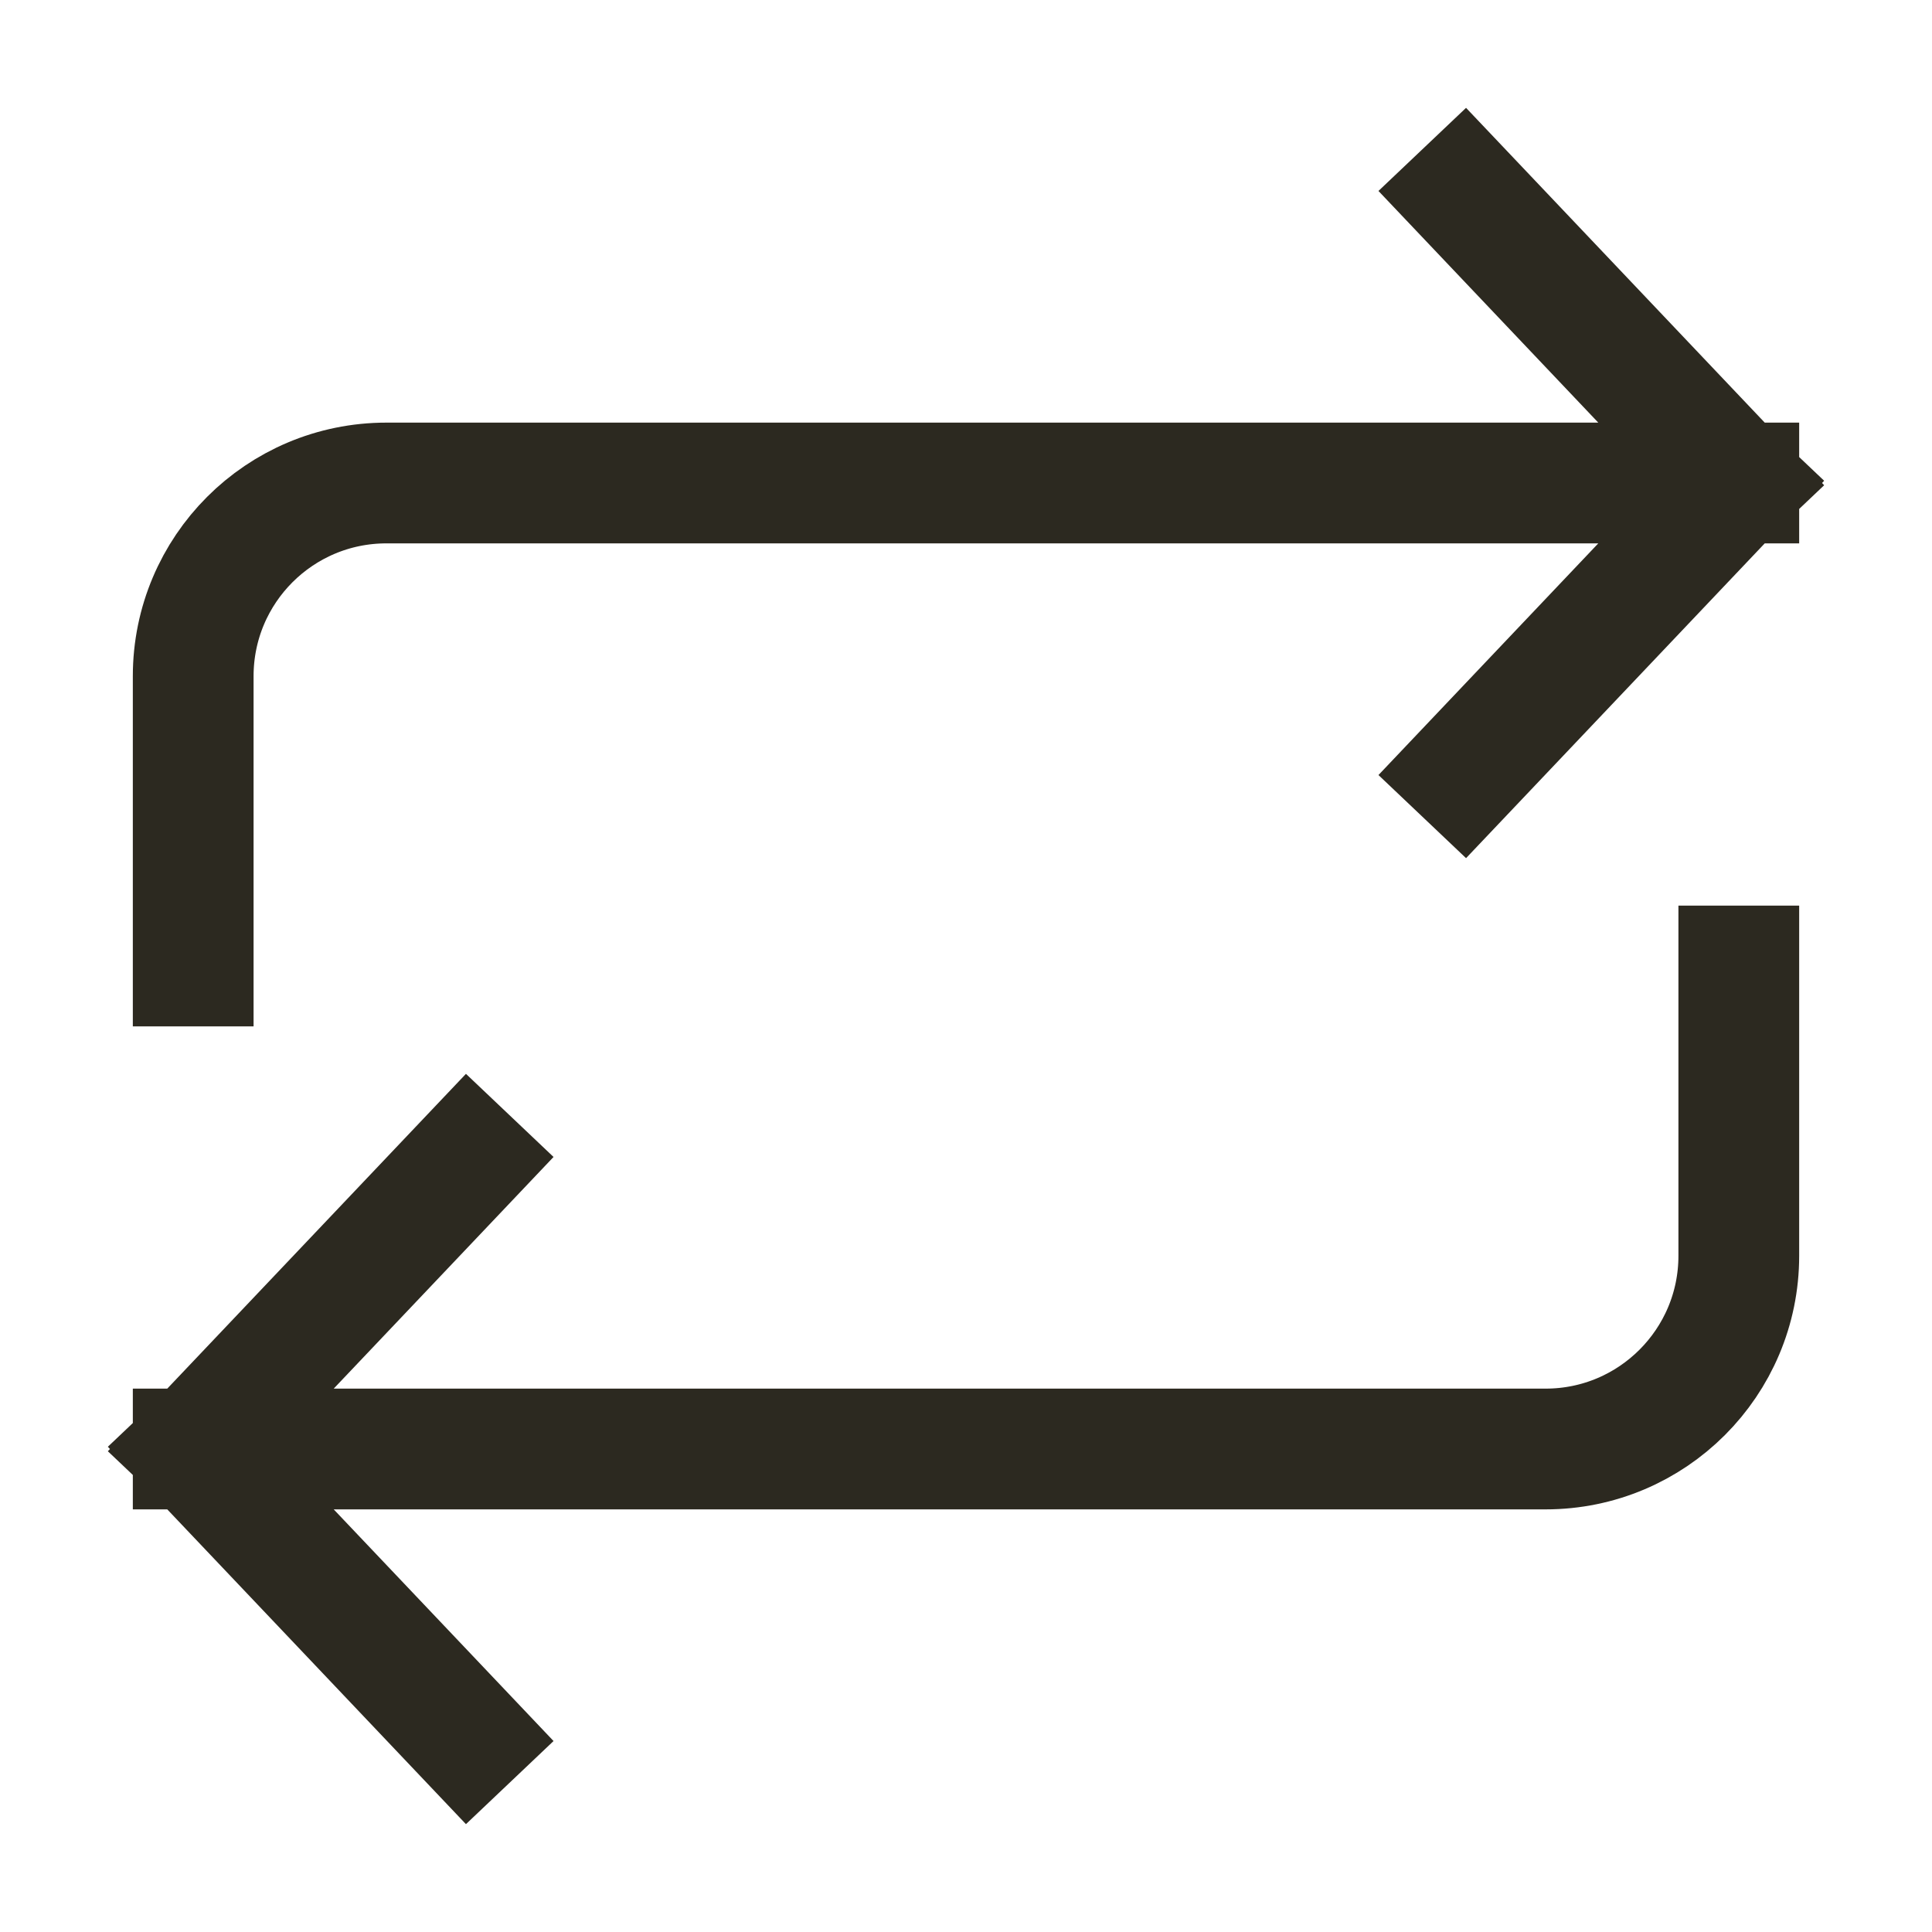 <svg width="24" height="24" viewBox="0 0 24 24" fill="none" xmlns="http://www.w3.org/2000/svg">
<path d="M5.816 21.6L2.4 18M2.4 18L5.816 14.4M2.4 18H19.2C20.525 18 21.6 16.925 21.6 15.6V12M18.184 2.4L21.6 6M21.6 6L18.184 9.6M21.6 6L4.8 6C3.474 6 2.4 7.074 2.4 8.4L2.4 12" stroke="#2C2920" stroke-width="1.5" stroke-linecap="square" stroke-linejoin="round"/>
</svg>
